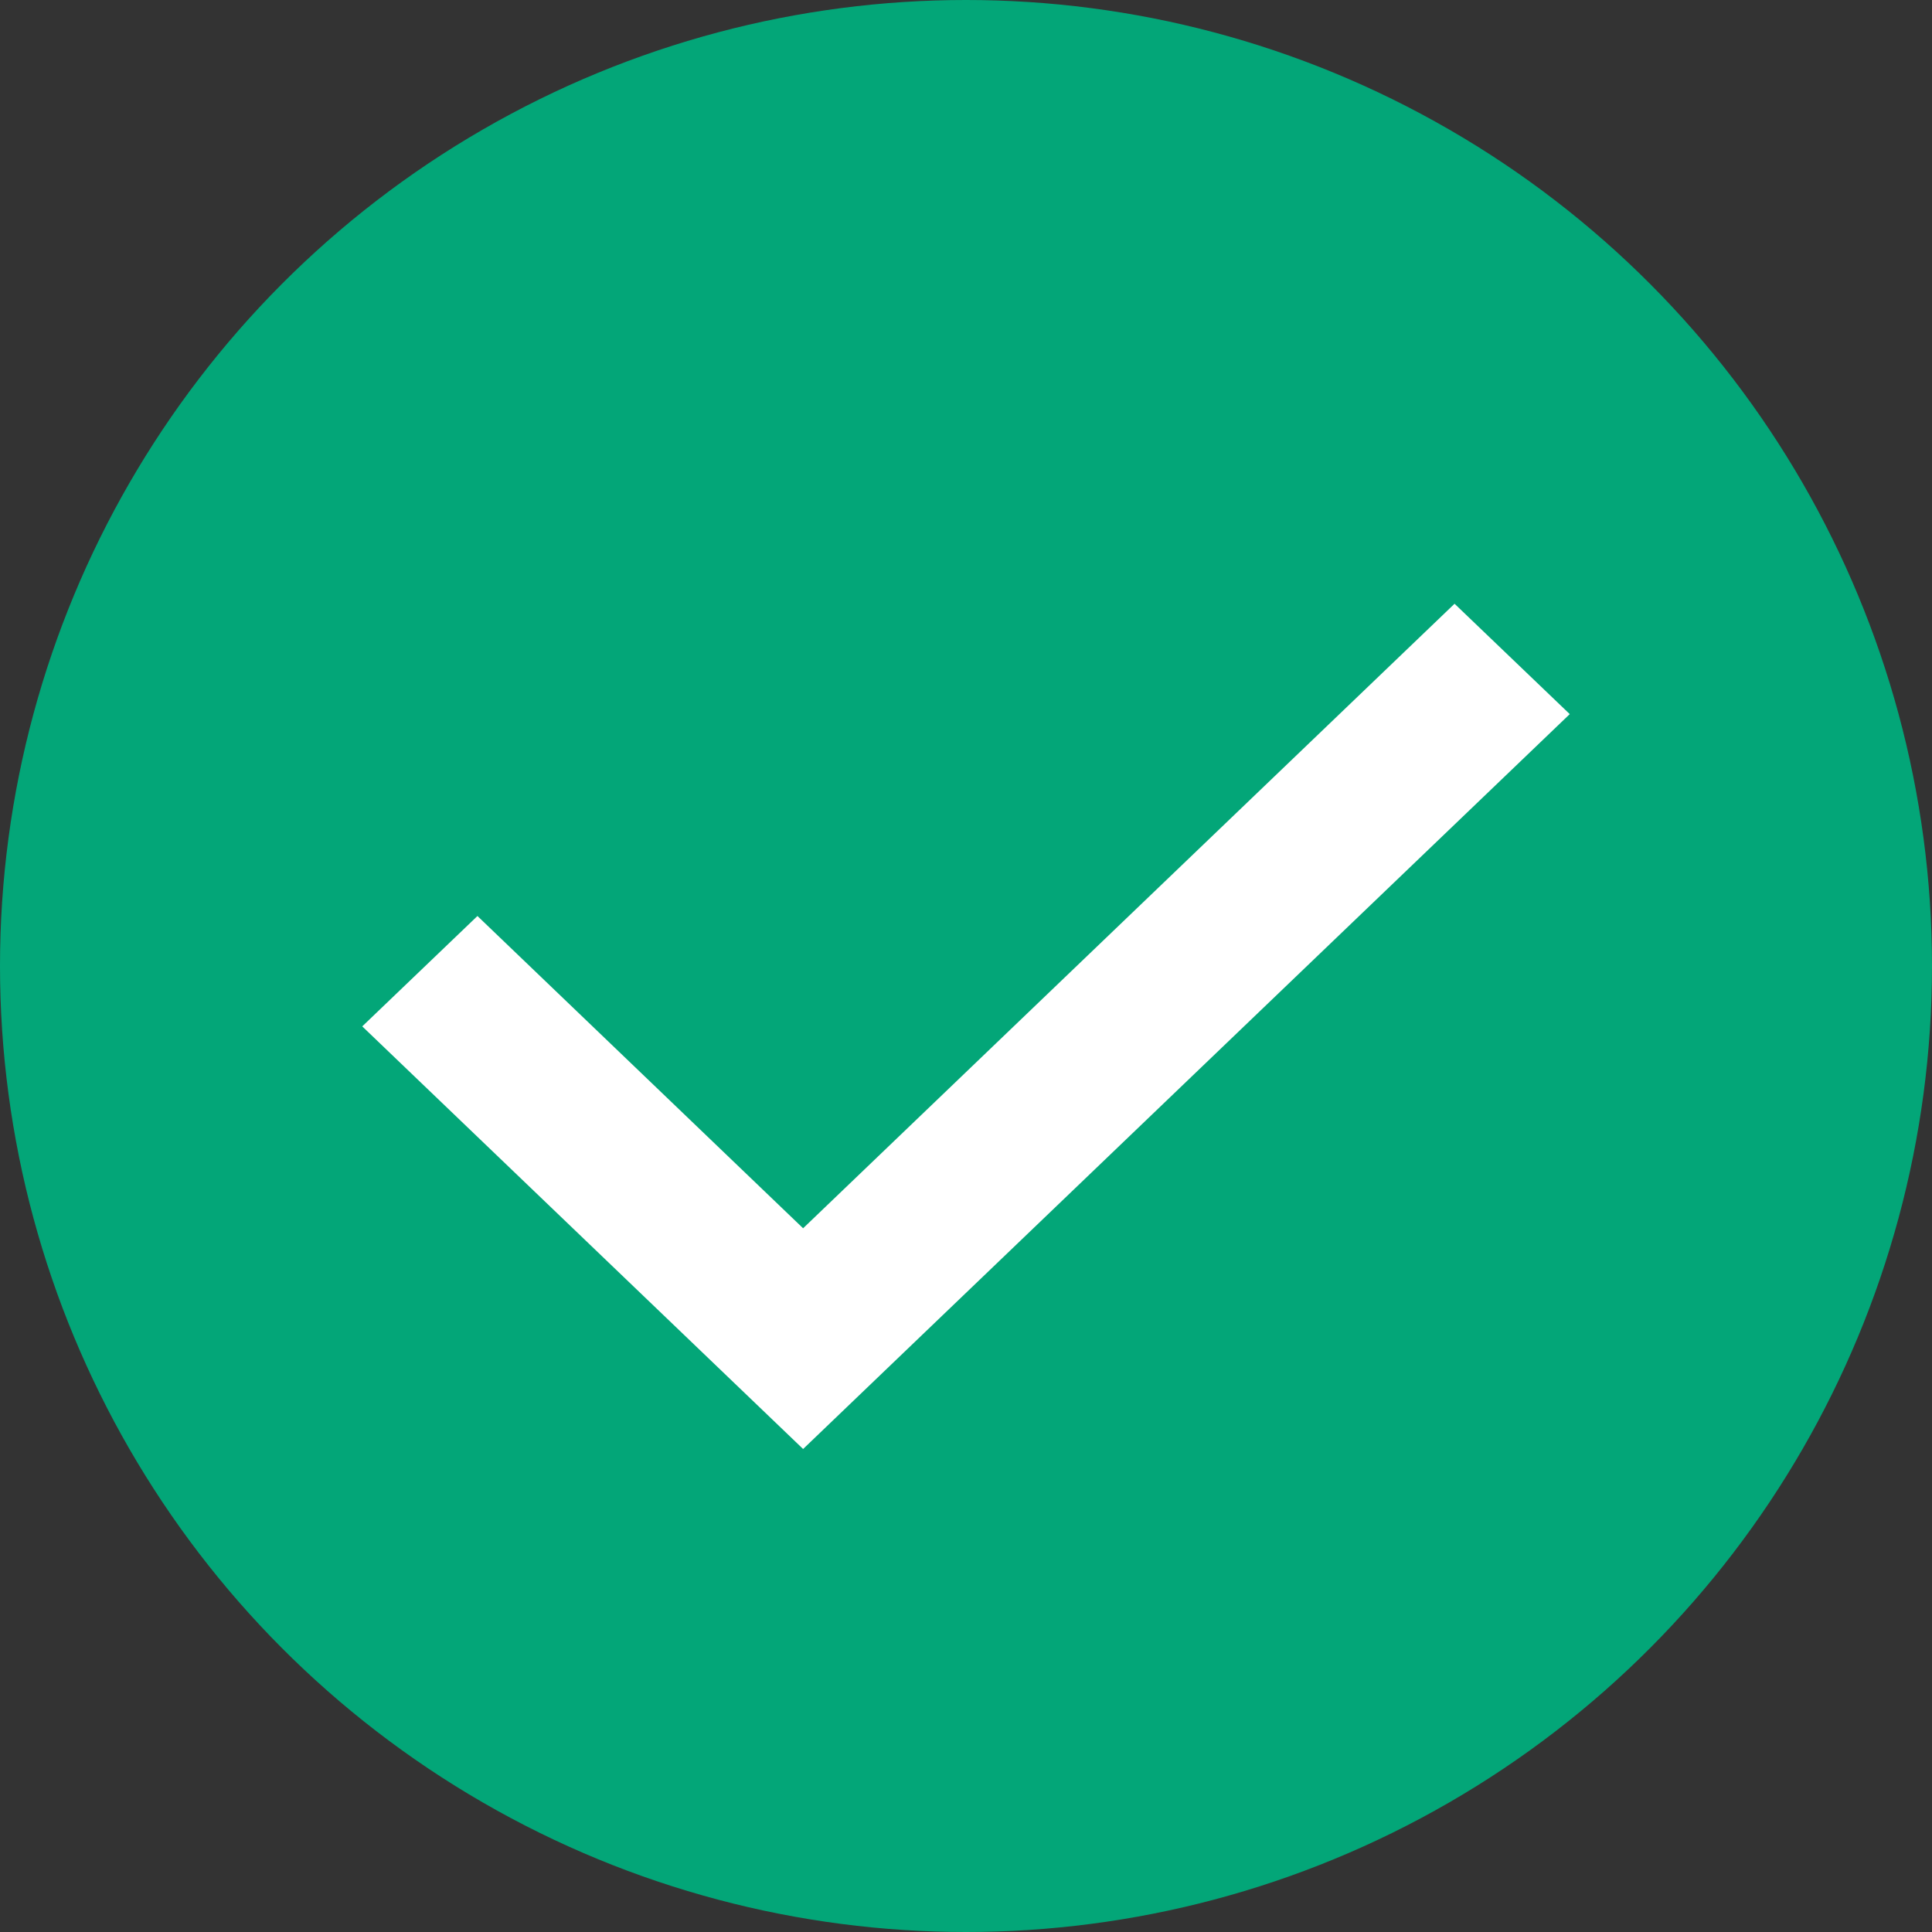 <svg width="16" height="16" viewBox="0 0 16 16" fill="none" xmlns="http://www.w3.org/2000/svg">
<rect x="0" y="0" width="16" height="16" fill="#333333" stroke="none"/>
<circle cx="8" cy="8" r="8" fill="#03A678"/>
<path fill-rule="evenodd" clip-rule="evenodd" d="M13 5.914L6.651 12L3 8.5L3.954 7.586L6.651 10.172L12.046 5L13 5.914Z" fill="white"/>
</svg>

